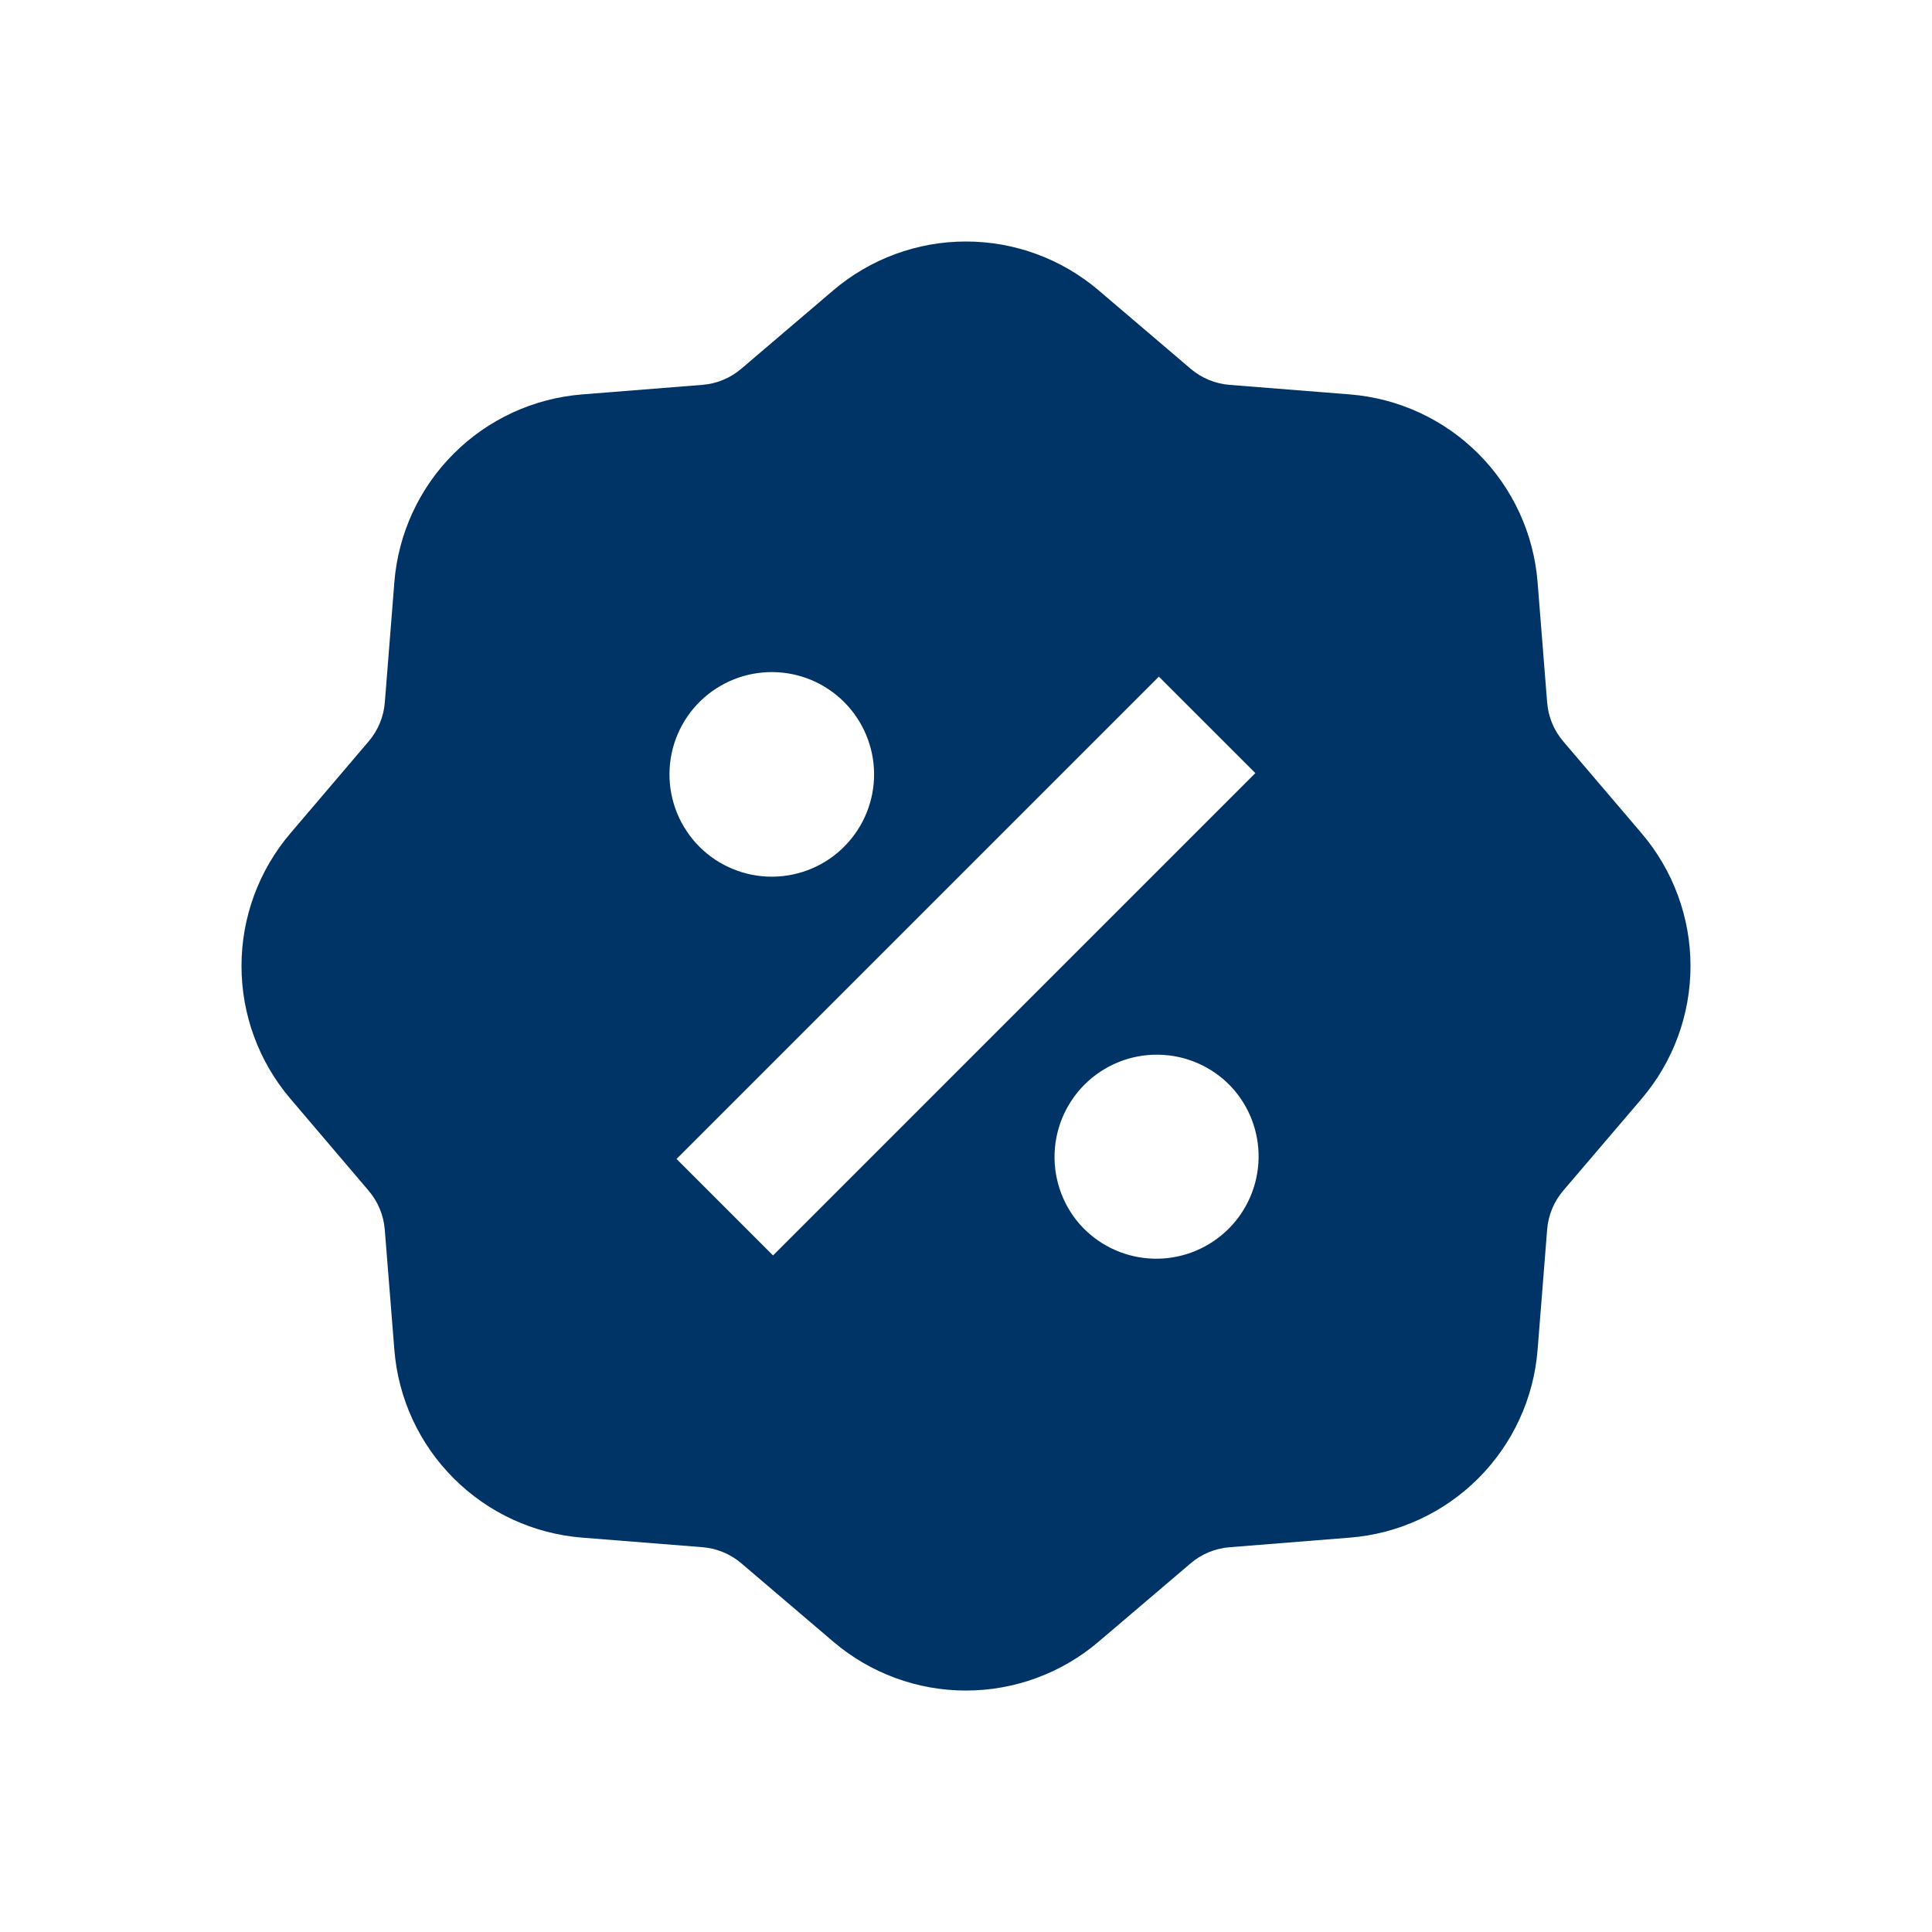 <svg width="40" height="40" viewBox="0 0 40 40" fill="none" xmlns="http://www.w3.org/2000/svg">
<path d="M22.747 6.012C21.98 5.359 21.006 5 19.999 5C18.992 5 18.017 5.359 17.251 6.012L15.347 7.635C15.121 7.828 14.84 7.944 14.544 7.968L12.051 8.166C11.047 8.246 10.105 8.681 9.393 9.393C8.68 10.105 8.245 11.048 8.165 12.052L7.967 14.546C7.943 14.842 7.826 15.123 7.633 15.349L6.012 17.253C5.359 18.019 5 18.993 5 20C5 21.007 5.359 21.981 6.012 22.748L7.633 24.653C7.826 24.879 7.942 25.16 7.966 25.456L8.165 27.949C8.245 28.953 8.68 29.895 9.393 30.607C10.105 31.32 11.047 31.755 12.051 31.835L14.544 32.033C14.841 32.056 15.123 32.174 15.349 32.367L17.251 33.988C18.017 34.642 18.992 35.001 19.999 35.001C21.006 35.001 21.98 34.642 22.747 33.988L24.651 32.367C24.877 32.174 25.159 32.057 25.456 32.034L27.948 31.835C28.952 31.755 29.895 31.32 30.607 30.607C31.319 29.895 31.754 28.953 31.834 27.949L32.032 25.456C32.055 25.159 32.172 24.878 32.365 24.651L33.988 22.749C34.641 21.983 35 21.008 35 20.001C35 18.994 34.641 18.02 33.988 17.253L32.365 15.349C32.172 15.123 32.055 14.841 32.032 14.544L31.834 12.052C31.754 11.048 31.319 10.105 30.607 9.393C29.895 8.681 28.952 8.246 27.948 8.166L25.454 7.968C25.158 7.944 24.877 7.828 24.651 7.635L22.747 6.012ZM23.993 14.009L25.991 16.006L16.005 25.993L14.007 23.995L23.993 14.009ZM17.502 17.504C17.307 17.707 17.073 17.868 16.815 17.979C16.556 18.09 16.278 18.148 15.997 18.151C15.716 18.153 15.437 18.1 15.177 17.993C14.916 17.887 14.68 17.73 14.481 17.531C14.282 17.332 14.125 17.095 14.018 16.835C13.912 16.575 13.858 16.296 13.861 16.014C13.863 15.733 13.921 15.455 14.032 15.197C14.143 14.938 14.305 14.704 14.507 14.509C14.907 14.123 15.442 13.91 15.997 13.915C16.552 13.919 17.084 14.142 17.477 14.535C17.869 14.928 18.092 15.459 18.097 16.014C18.102 16.57 17.888 17.105 17.502 17.504ZM22.496 25.493C22.29 25.298 22.125 25.065 22.011 24.805C21.898 24.546 21.837 24.267 21.833 23.984C21.829 23.701 21.882 23.419 21.988 23.157C22.095 22.895 22.253 22.656 22.453 22.456C22.653 22.256 22.891 22.098 23.154 21.991C23.416 21.885 23.697 21.832 23.98 21.836C24.263 21.84 24.542 21.9 24.802 22.014C25.061 22.128 25.295 22.292 25.489 22.498C25.864 22.899 26.067 23.43 26.058 23.979C26.048 24.528 25.826 25.052 25.438 25.44C25.049 25.828 24.526 26.05 23.977 26.06C23.428 26.069 22.897 25.866 22.496 25.491" fill="#003466"/>
</svg>
